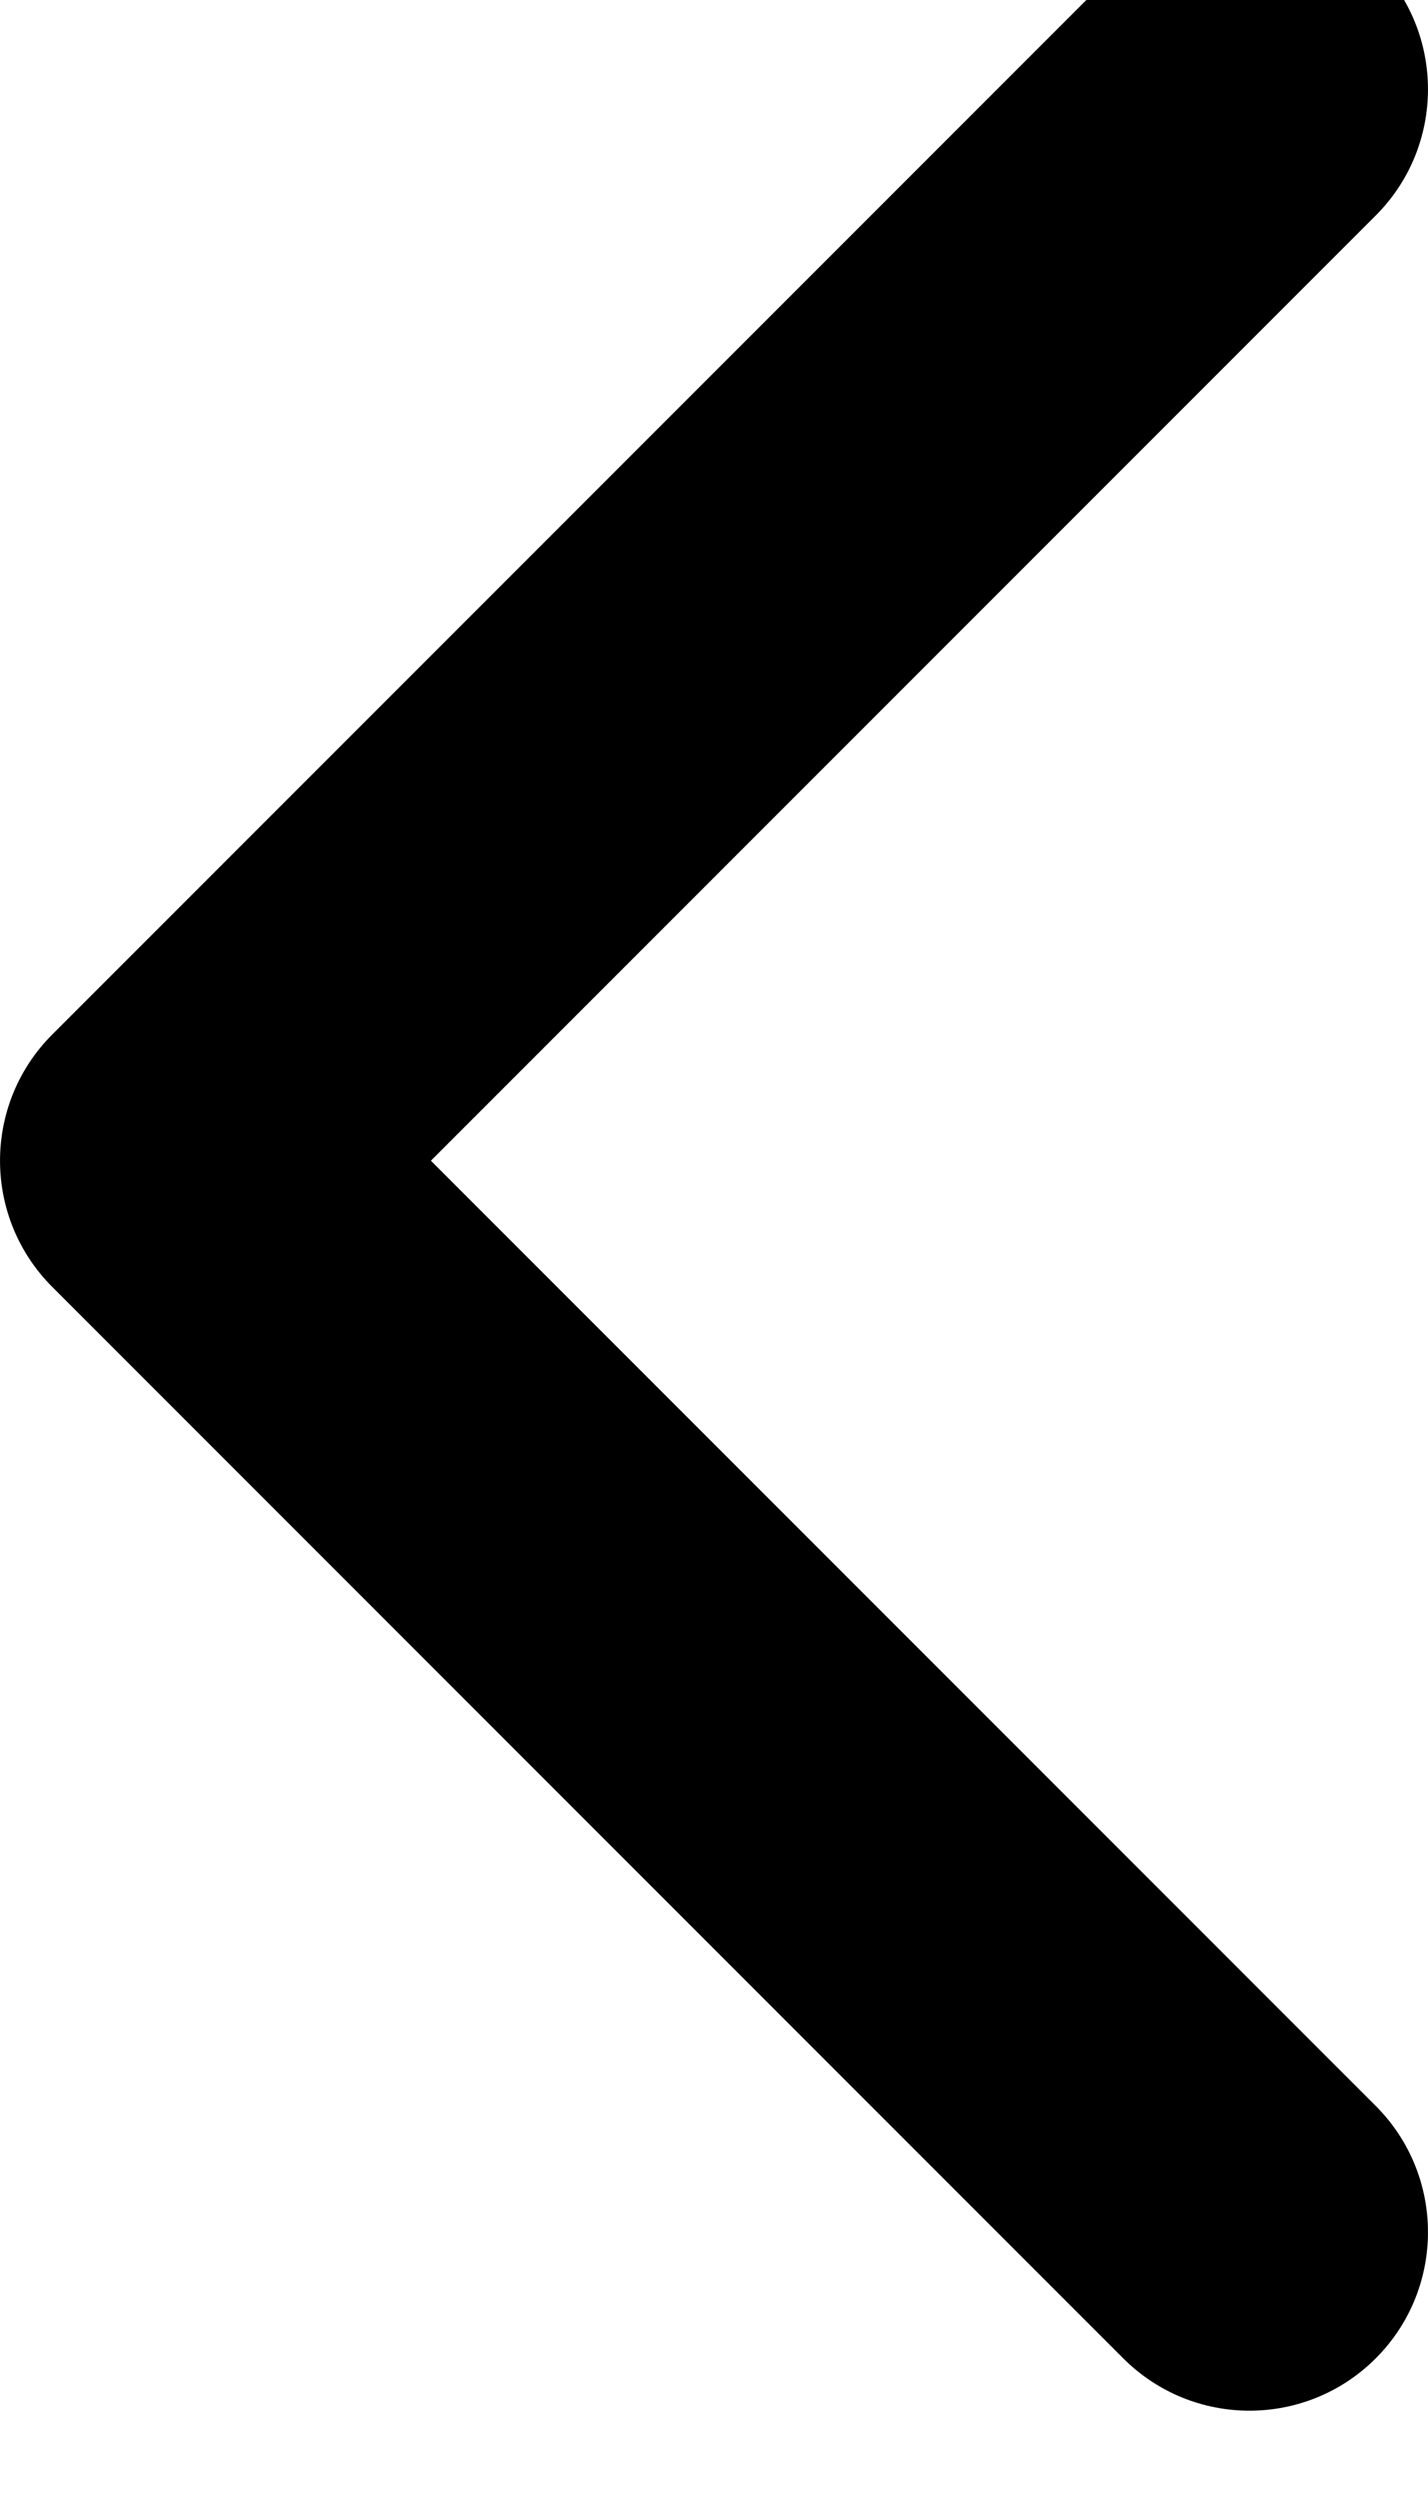 <svg width="16" height="28" viewBox="0 0 16 28" fill="none" xmlns="http://www.w3.org/2000/svg" xmlns:xlink="http://www.w3.org/1999/xlink">
<path d="M12.586,26.414C13.367,27.195 14.633,27.195 15.414,26.414C16.195,25.633 16.195,24.367 15.414,23.586L12.586,26.414ZM2,13L0.586,11.586C-0.195,12.367 -0.195,13.633 0.586,14.414L2,13ZM15.414,2.414C16.195,1.633 16.195,0.367 15.414,-0.414C14.633,-1.195 13.367,-1.195 12.586,-0.414L15.414,2.414ZM15.414,23.586L3.414,11.586L0.586,14.414L12.586,26.414L15.414,23.586ZM3.414,14.414L15.414,2.414L12.586,-0.414L0.586,11.586L3.414,14.414Z" fill="#000000"/>
</svg>
